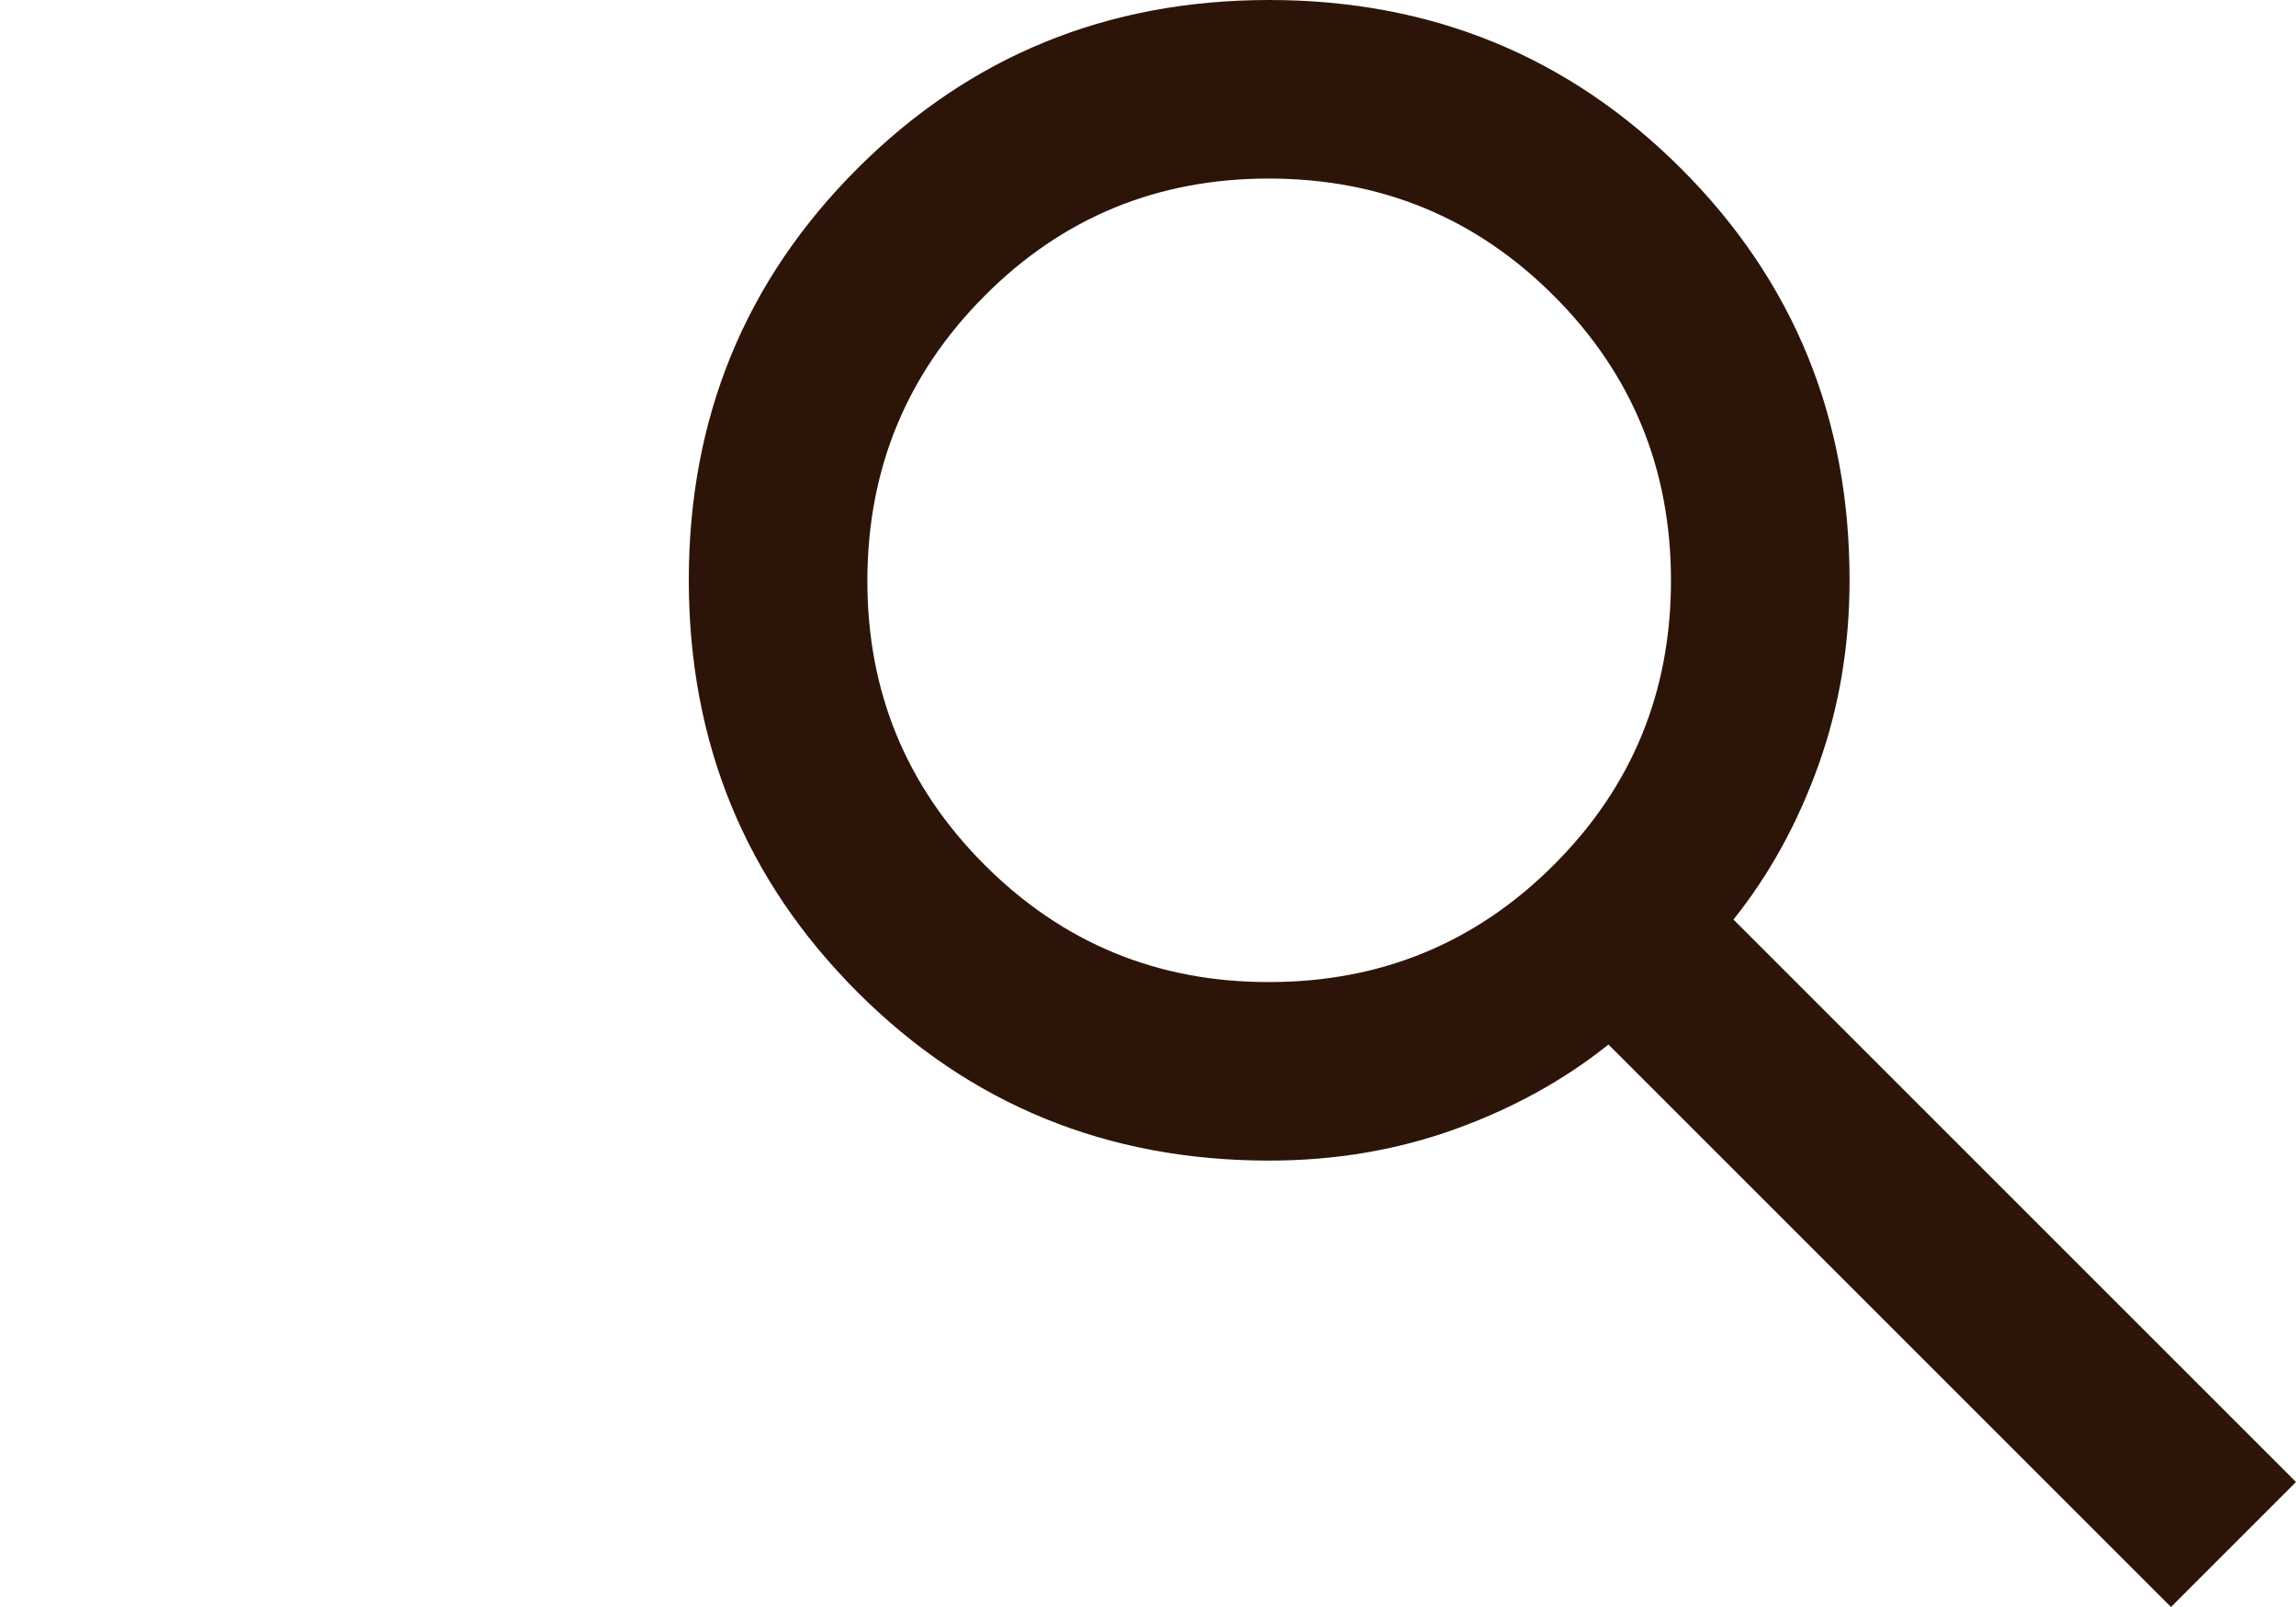 <svg width="40" height="28" viewBox="0 0 40 28" fill="none" xmlns="http://www.w3.org/2000/svg">
<g id="Frame 24">
<path id="Search" d="M37.822 28L28.022 18.2C27.244 18.822 26.35 19.315 25.339 19.678C24.328 20.041 23.252 20.222 22.111 20.222C19.285 20.222 16.894 19.243 14.937 17.285C12.98 15.327 12.001 12.936 12 10.111C11.999 7.286 12.978 4.895 14.937 2.937C16.896 0.979 19.287 0 22.111 0C24.935 0 27.327 0.979 29.287 2.937C31.247 4.895 32.225 7.286 32.222 10.111C32.222 11.252 32.041 12.328 31.678 13.339C31.315 14.35 30.822 15.244 30.2 16.022L40 25.822L37.822 28ZM22.111 17.111C24.056 17.111 25.709 16.431 27.07 15.07C28.432 13.71 29.112 12.057 29.111 10.111C29.11 8.166 28.43 6.513 27.07 5.154C25.711 3.794 24.058 3.113 22.111 3.111C20.165 3.109 18.512 3.79 17.154 5.154C15.795 6.517 15.114 8.17 15.111 10.111C15.108 12.052 15.789 13.706 17.154 15.07C18.518 16.435 20.171 17.115 22.111 17.111Z" fill="#2C1508"/>
</g>
</svg>
